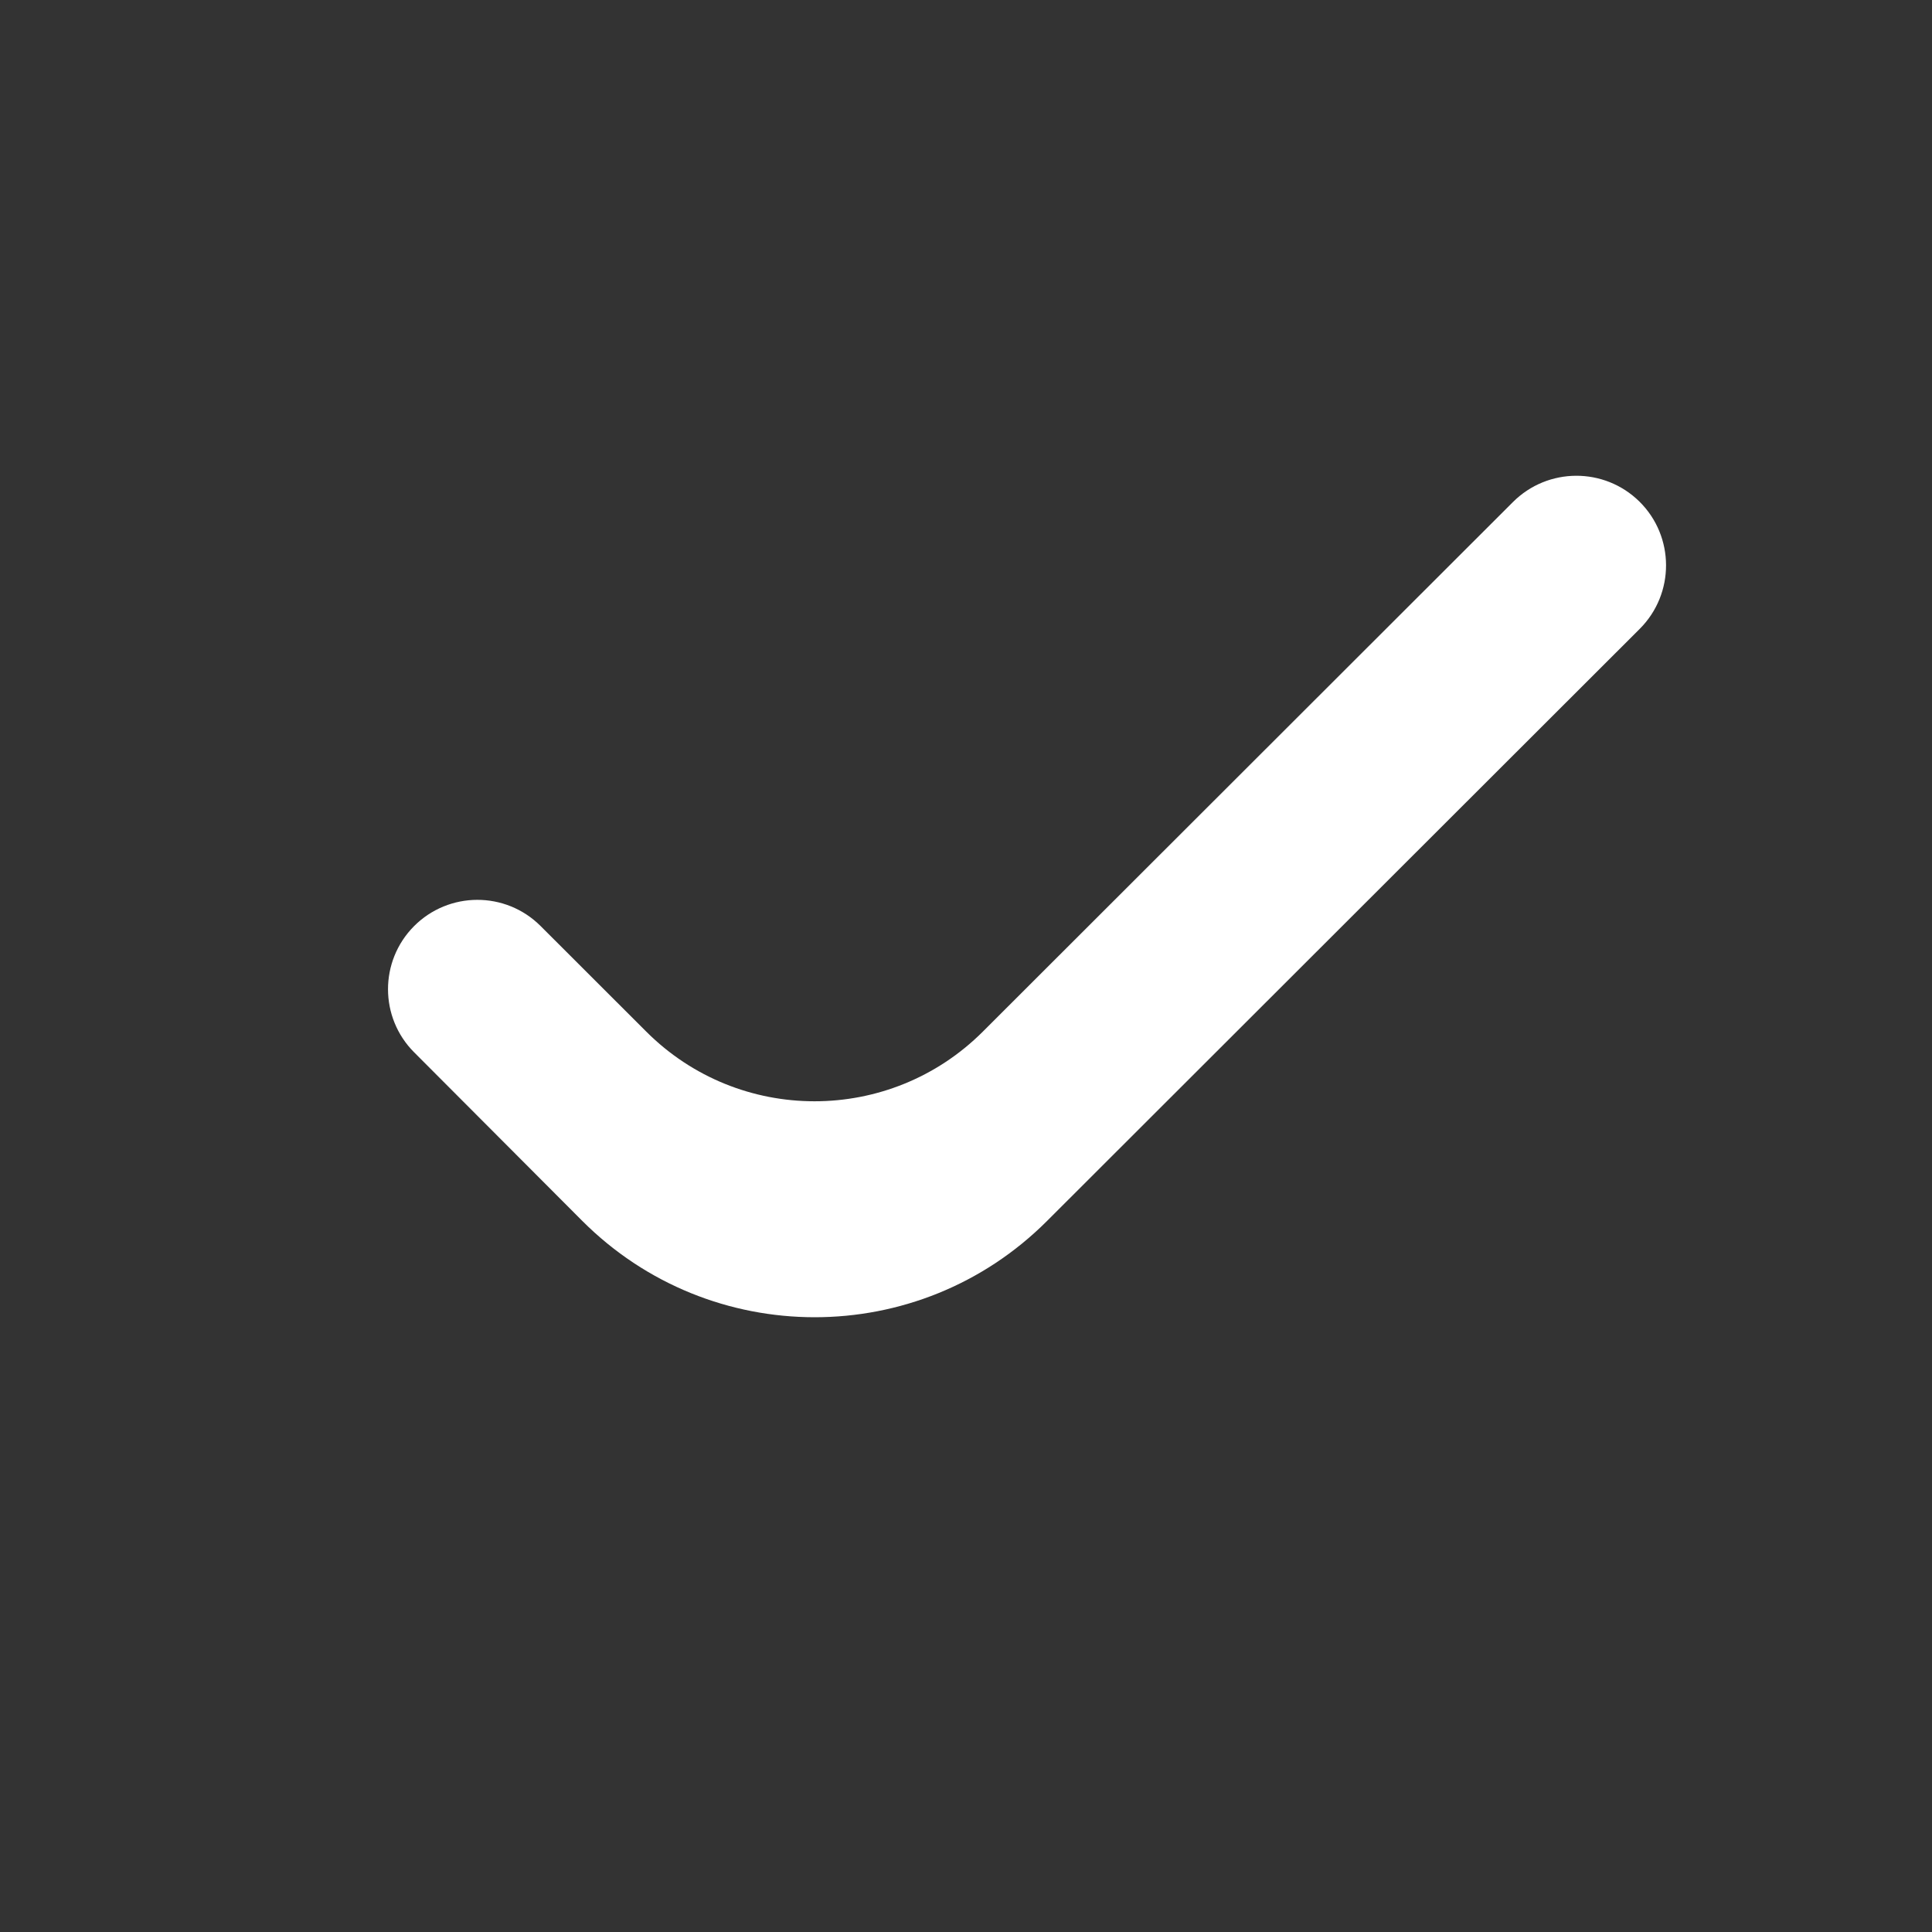 <svg width="22" height="22" viewBox="0 0 22 22" fill="none" xmlns="http://www.w3.org/2000/svg">
<rect x="0" y="0" width="22" height="22" fill="#333333" stroke="none"/>
<path d="M4.714 10.547C4.319 10.945 4.32 11.587 4.716 11.983L6.63 13.902C8.09 15.364 10.459 15.366 11.921 13.905L18.672 7.161C19.073 6.76 19.071 6.109 18.668 5.711V5.711C18.268 5.318 17.626 5.32 17.229 5.716L11.191 11.748C10.132 12.805 8.416 12.805 7.358 11.746L6.156 10.545C5.757 10.146 5.111 10.148 4.714 10.547V10.547Z" fill="white"/>
</svg>
